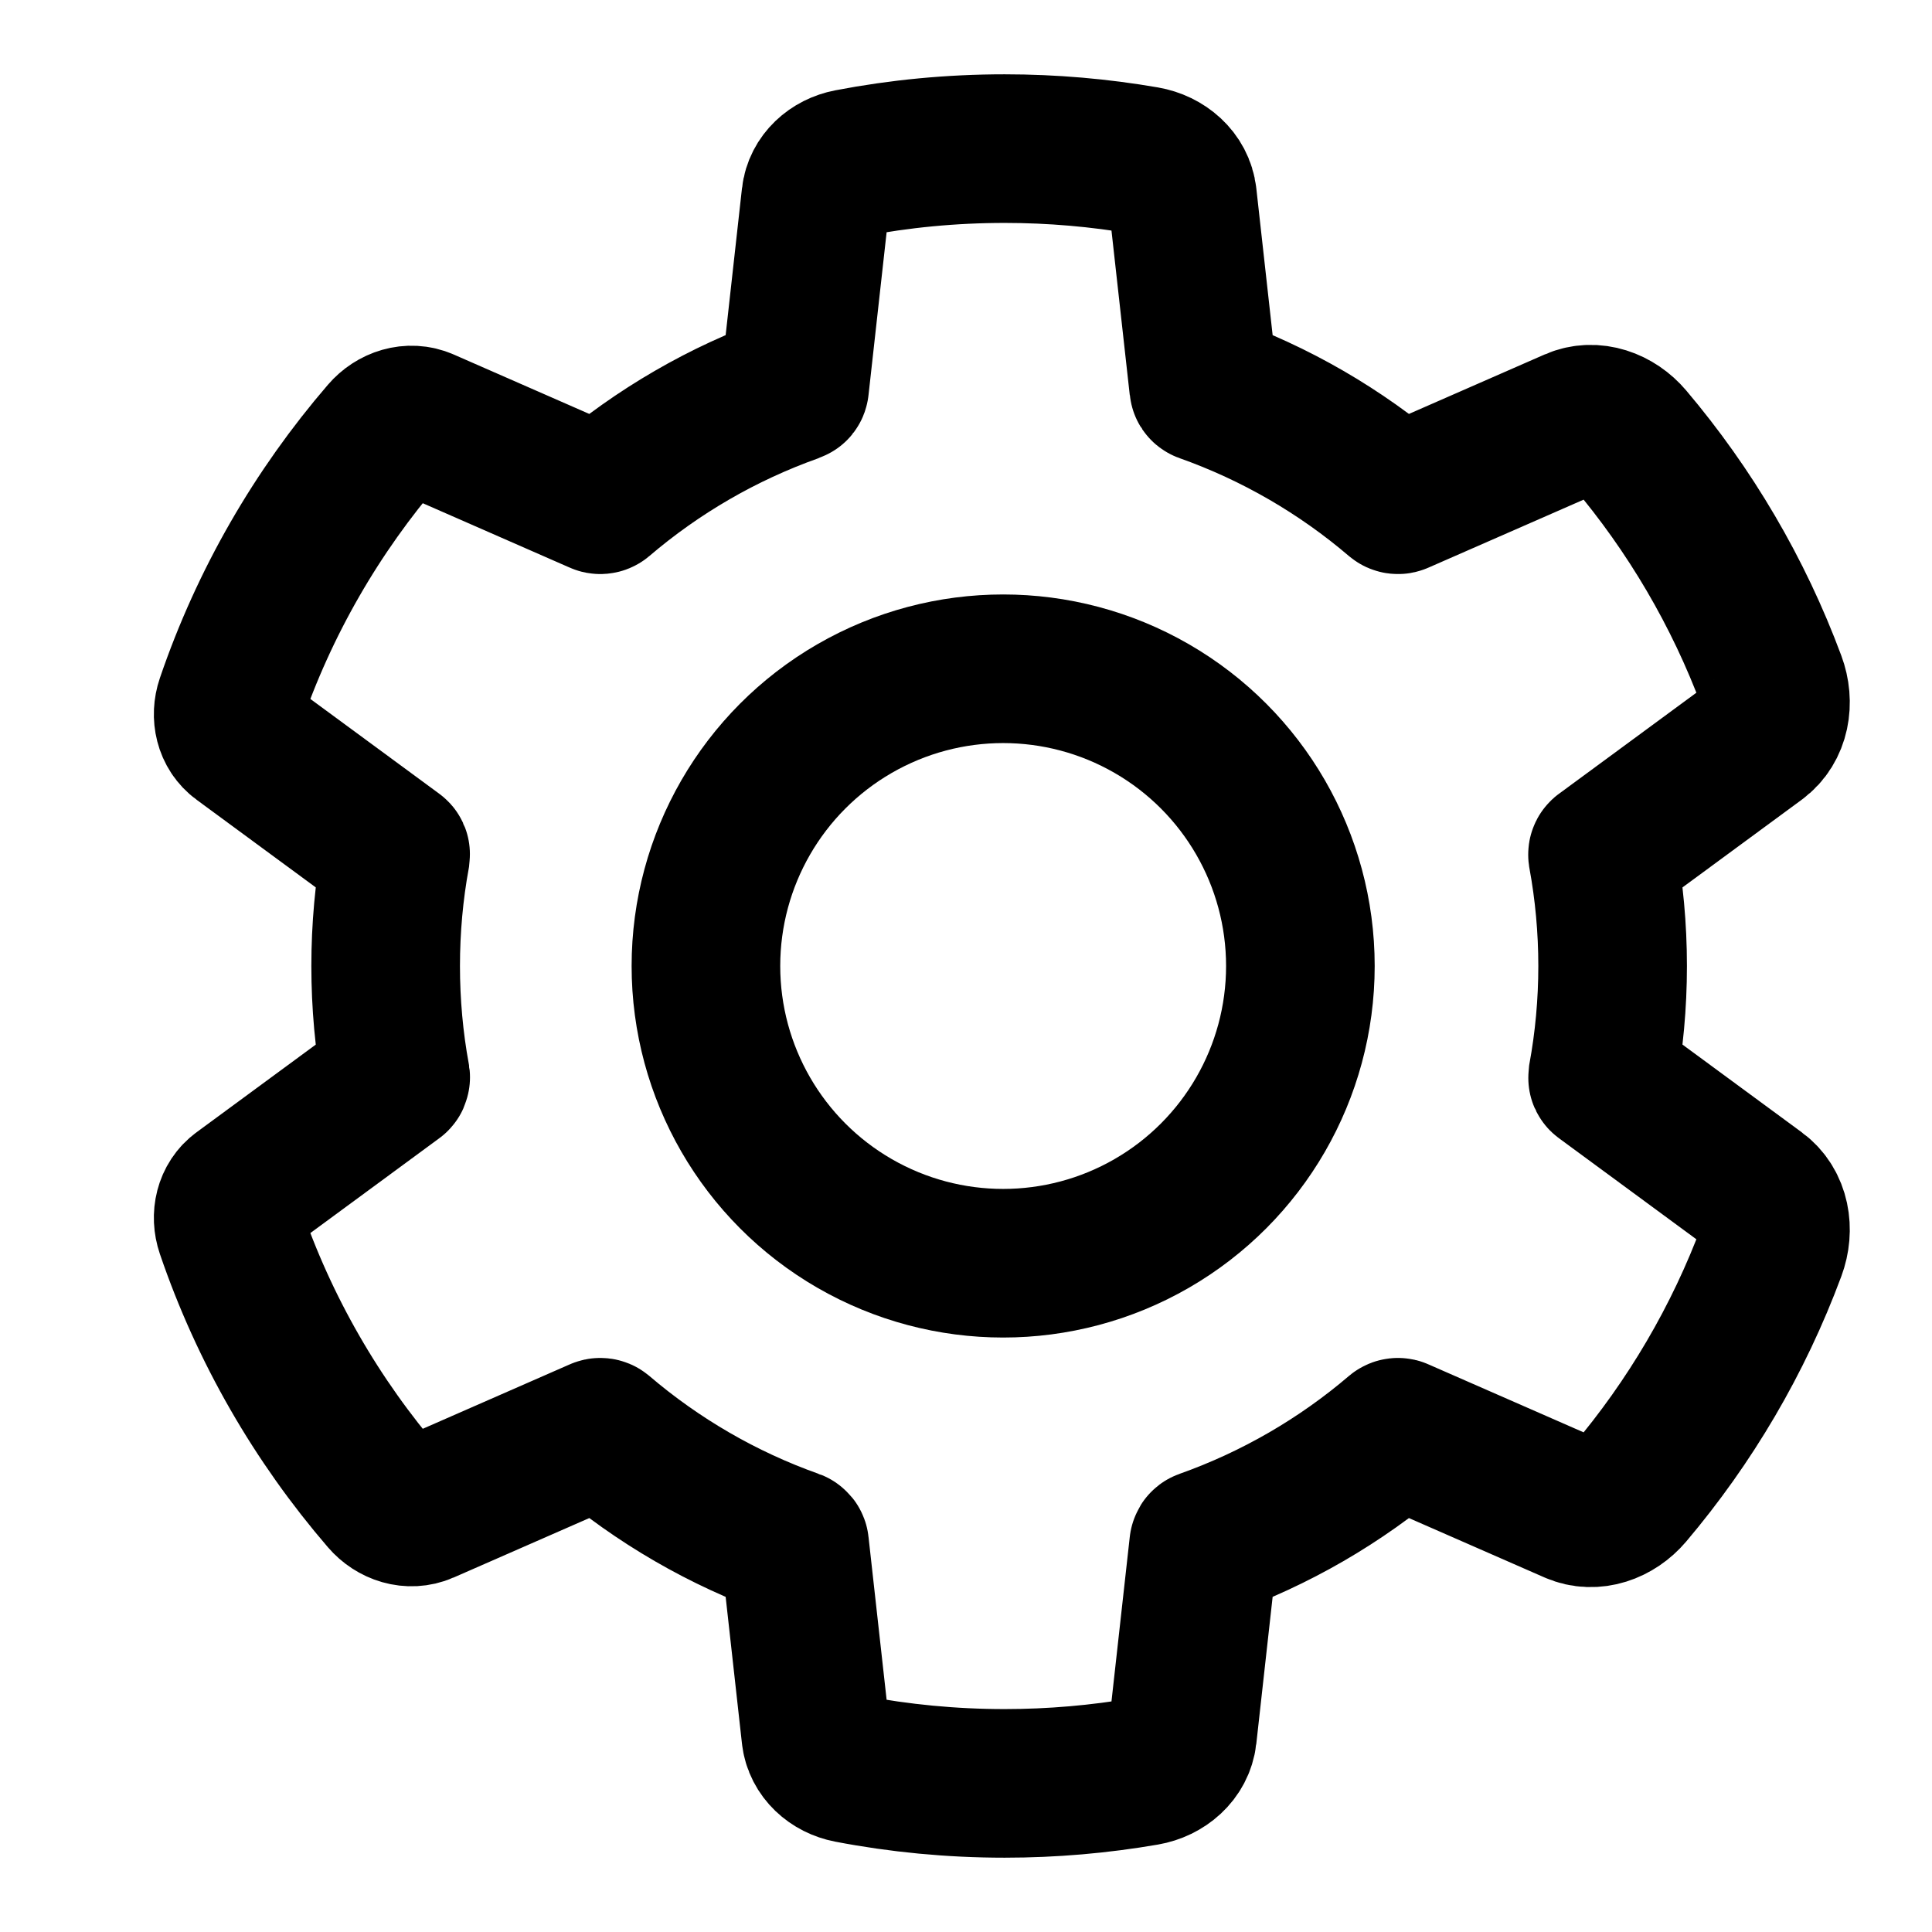 <svg width="26" height="26" viewBox="0 0 26 26" fill="none" xmlns="http://www.w3.org/2000/svg">
<circle cx="13.5" cy="13" r="4" stroke="black" stroke-width="2"/>
<path d="M15.913 2.645C15.884 2.389 15.667 2.206 15.413 2.162C14.798 2.056 14.165 2 13.52 2C12.805 2 12.105 2.068 11.428 2.198C11.198 2.242 11.005 2.412 10.979 2.645V2.645L10.694 5.208C10.694 5.215 10.689 5.221 10.683 5.223C9.725 5.563 8.849 6.074 8.091 6.721C8.085 6.726 8.076 6.727 8.069 6.723L5.705 5.687V5.687C5.517 5.605 5.304 5.675 5.171 5.83C4.265 6.882 3.555 8.107 3.098 9.448C3.035 9.633 3.08 9.842 3.238 9.957V9.957L5.317 11.486C5.323 11.489 5.326 11.496 5.325 11.503C5.236 11.989 5.19 12.489 5.19 13C5.19 13.511 5.236 14.011 5.325 14.497C5.326 14.504 5.323 14.511 5.317 14.514L3.238 16.043V16.043C3.08 16.158 3.035 16.367 3.098 16.552C3.555 17.893 4.265 19.118 5.171 20.17C5.304 20.325 5.517 20.395 5.705 20.313V20.313L8.069 19.277C8.076 19.273 8.085 19.274 8.091 19.279C8.849 19.926 9.725 20.437 10.683 20.777C10.689 20.779 10.694 20.785 10.694 20.792L10.979 23.355V23.355C11.005 23.588 11.198 23.758 11.428 23.802C12.105 23.932 12.805 24 13.52 24C14.165 24 14.798 23.944 15.413 23.838C15.667 23.794 15.884 23.611 15.913 23.355V23.355L16.198 20.792C16.198 20.785 16.202 20.779 16.208 20.777C17.166 20.437 18.043 19.926 18.801 19.279C18.807 19.274 18.816 19.273 18.822 19.277L21.187 20.313V20.313C21.449 20.427 21.744 20.317 21.929 20.099C22.743 19.137 23.395 18.033 23.842 16.829C23.947 16.548 23.896 16.221 23.654 16.043V16.043L21.575 14.514C21.568 14.511 21.565 14.504 21.566 14.497C21.655 14.011 21.702 13.511 21.702 13C21.702 12.489 21.655 11.989 21.566 11.503C21.565 11.496 21.568 11.489 21.575 11.486L23.654 9.957V9.957C23.896 9.779 23.947 9.452 23.842 9.171C23.395 7.967 22.743 6.863 21.929 5.901C21.744 5.683 21.449 5.573 21.187 5.687V5.687L18.822 6.723C18.816 6.727 18.807 6.726 18.801 6.721C18.043 6.074 17.166 5.563 16.208 5.223C16.202 5.221 16.198 5.215 16.198 5.208L15.913 2.645V2.645Z" stroke="black" stroke-width="2"/>
</svg>
